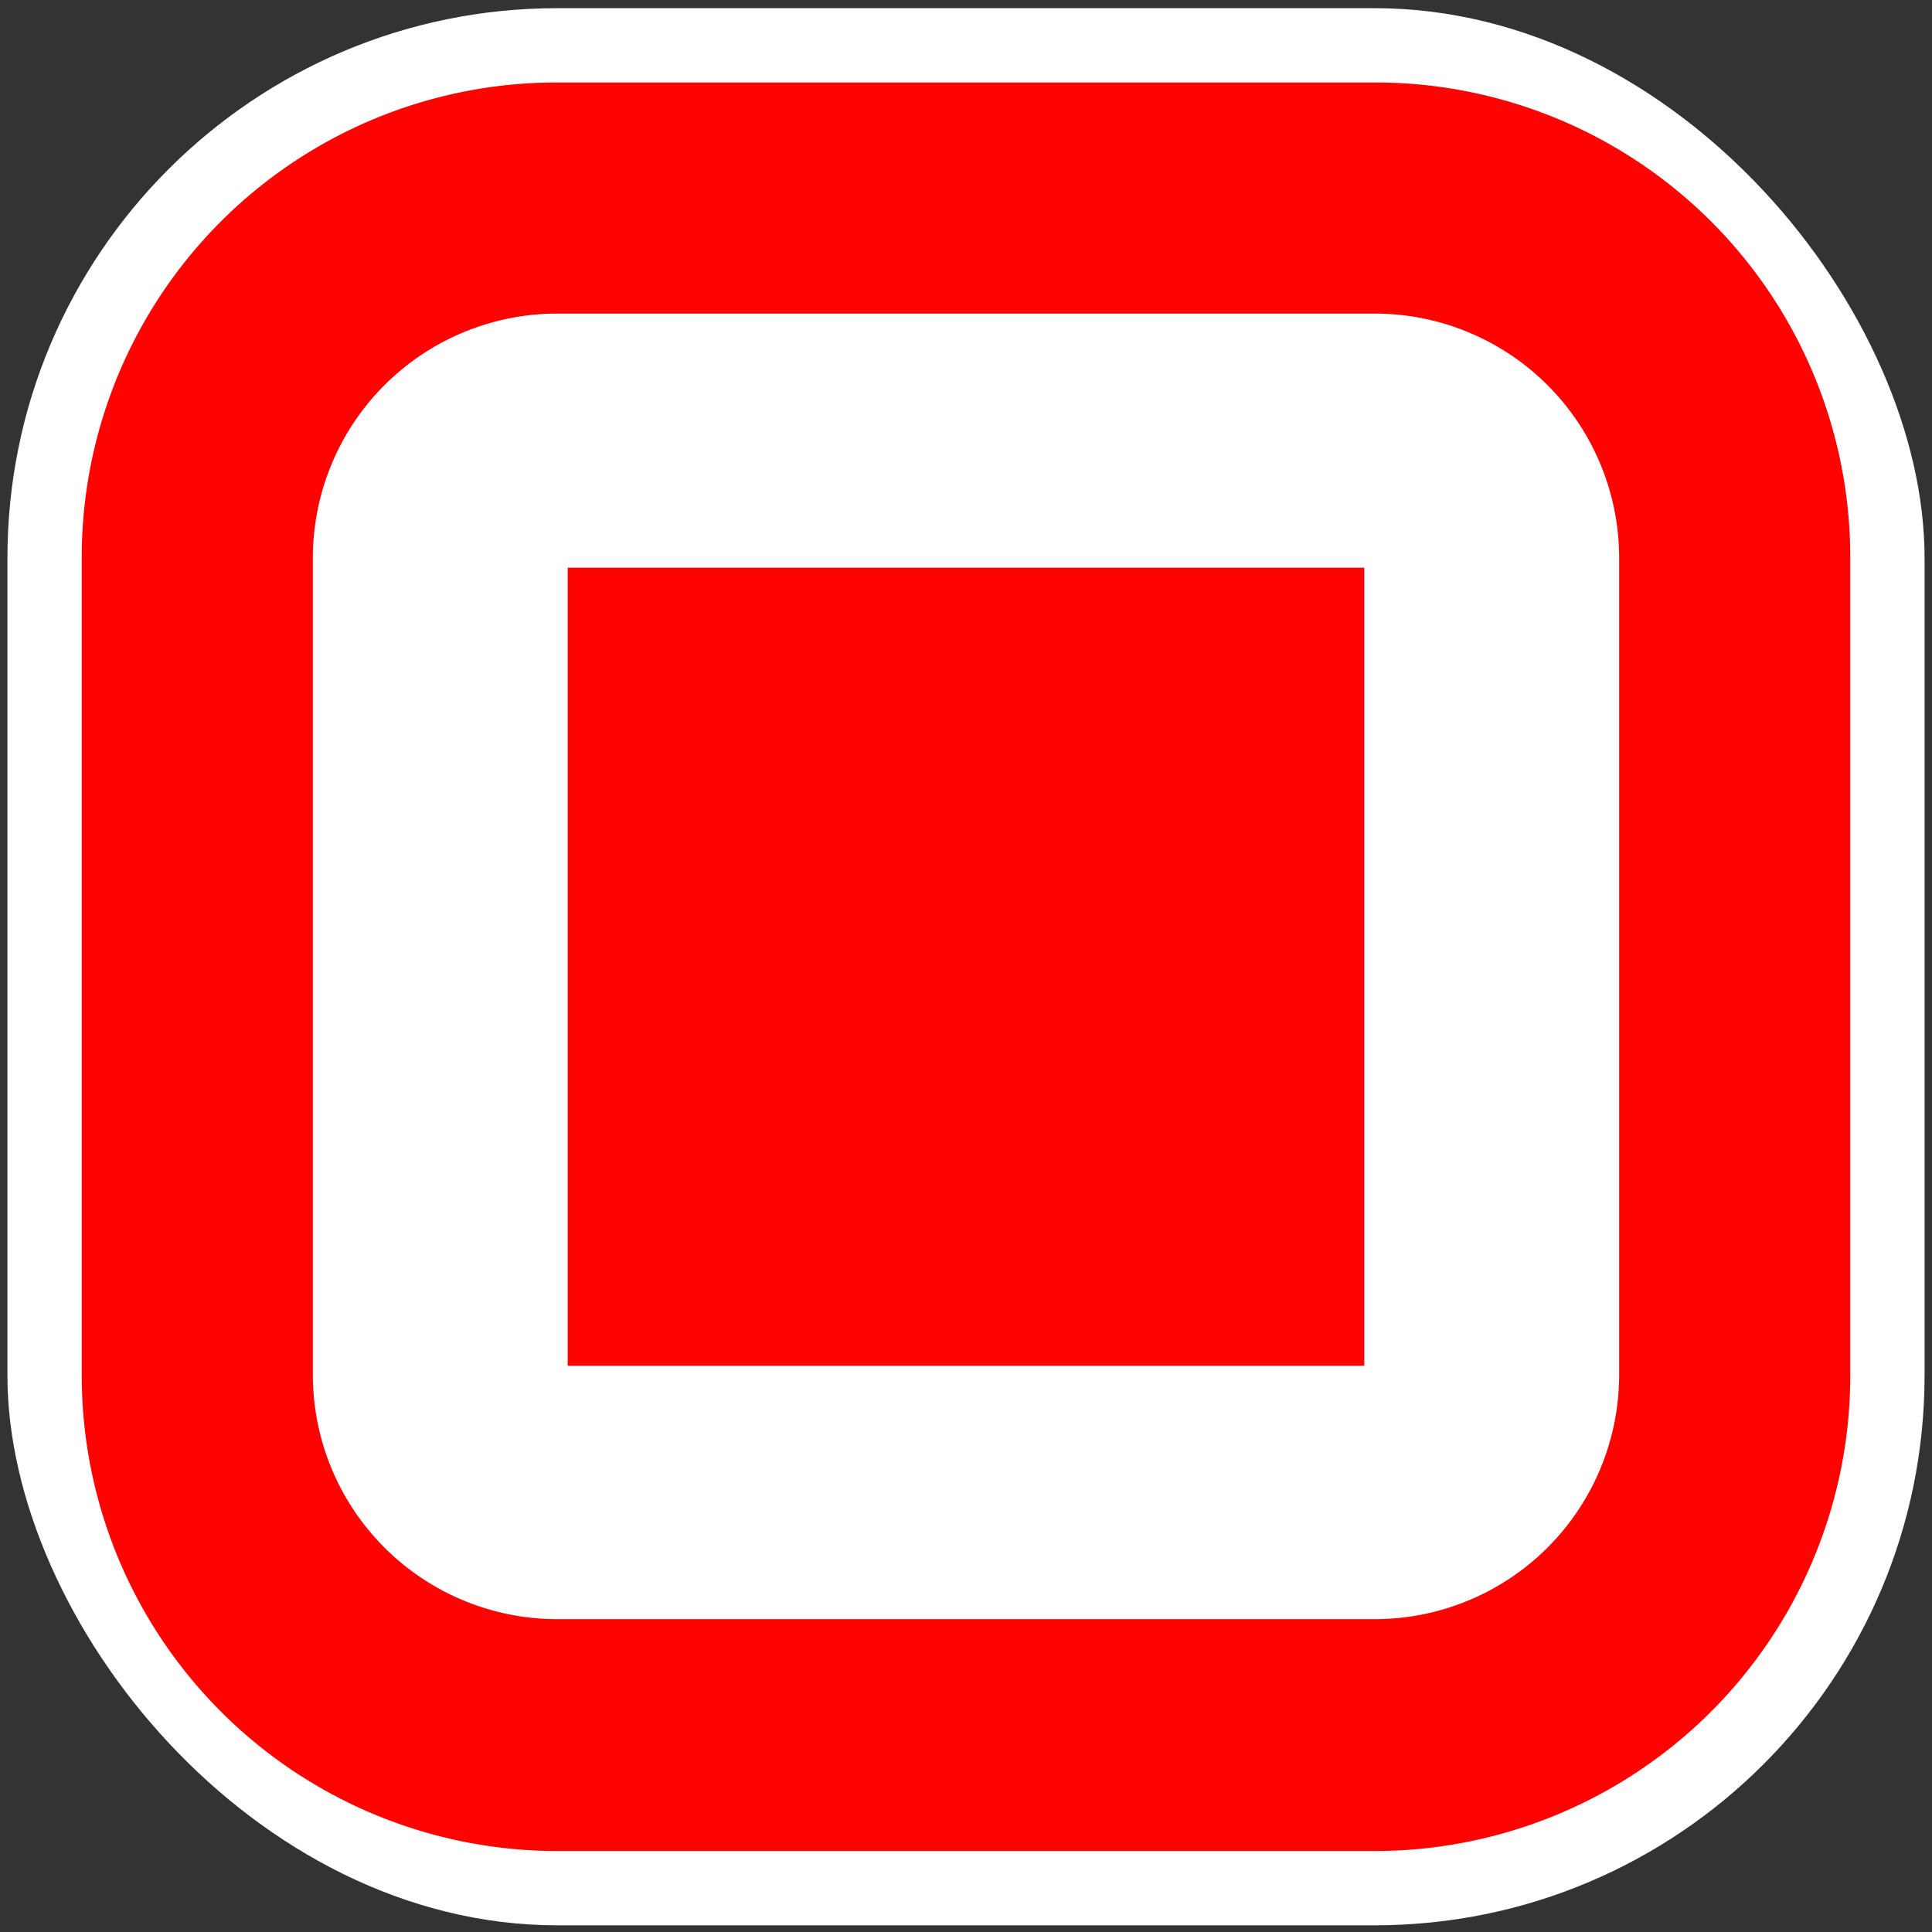 
<svg xmlns="http://www.w3.org/2000/svg" width="26" height="26" viewBox="0 0 26 26">
  <rect x="0" y="0" width="26" height="26" fill="#333333" stroke="none"/>
  <title>Пожарные знаки</title>
  <g id="Layer_2" data-name="Layer 2">
    <rect x="0.1" y="0.11" width="25.8" height="25.8" rx="7.4" ry="7.4" style="fill: #fff"/>
    <g>
      <path d="M24.9,18.51a6.4,6.4,0,0,1-6.4,6.4H7.5a6.4,6.4,0,0,1-6.4-6.4v-11a6.39,6.39,0,0,1,6.4-6.4h11a6.39,6.39,0,0,1,6.4,6.4Z" style="fill: #fff"/>
      <path d="M18.5,1.11H7.5a6.39,6.39,0,0,0-6.4,6.4v11a6.4,6.4,0,0,0,6.4,6.4h11a6.4,6.4,0,0,0,6.4-6.4v-11A6.39,6.39,0,0,0,18.5,1.11Zm3.29,17.4a3.29,3.29,0,0,1-3.29,3.28H7.5a3.29,3.29,0,0,1-3.29-3.28v-11A3.29,3.29,0,0,1,7.5,4.22h11a3.29,3.29,0,0,1,3.29,3.29Z" style="fill: #fd0302"/>
    </g>
    <g>
      <rect x="9.14" y="9.14" width="7.72" height="7.73" style="fill: #fd0302"/>
      <path d="M15.36,10.64v4.73H10.64V10.64h4.72m3-3H7.64V18.38H18.36V7.64Z" style="fill: #fd0302"/>
    </g>
  </g>
</svg>

